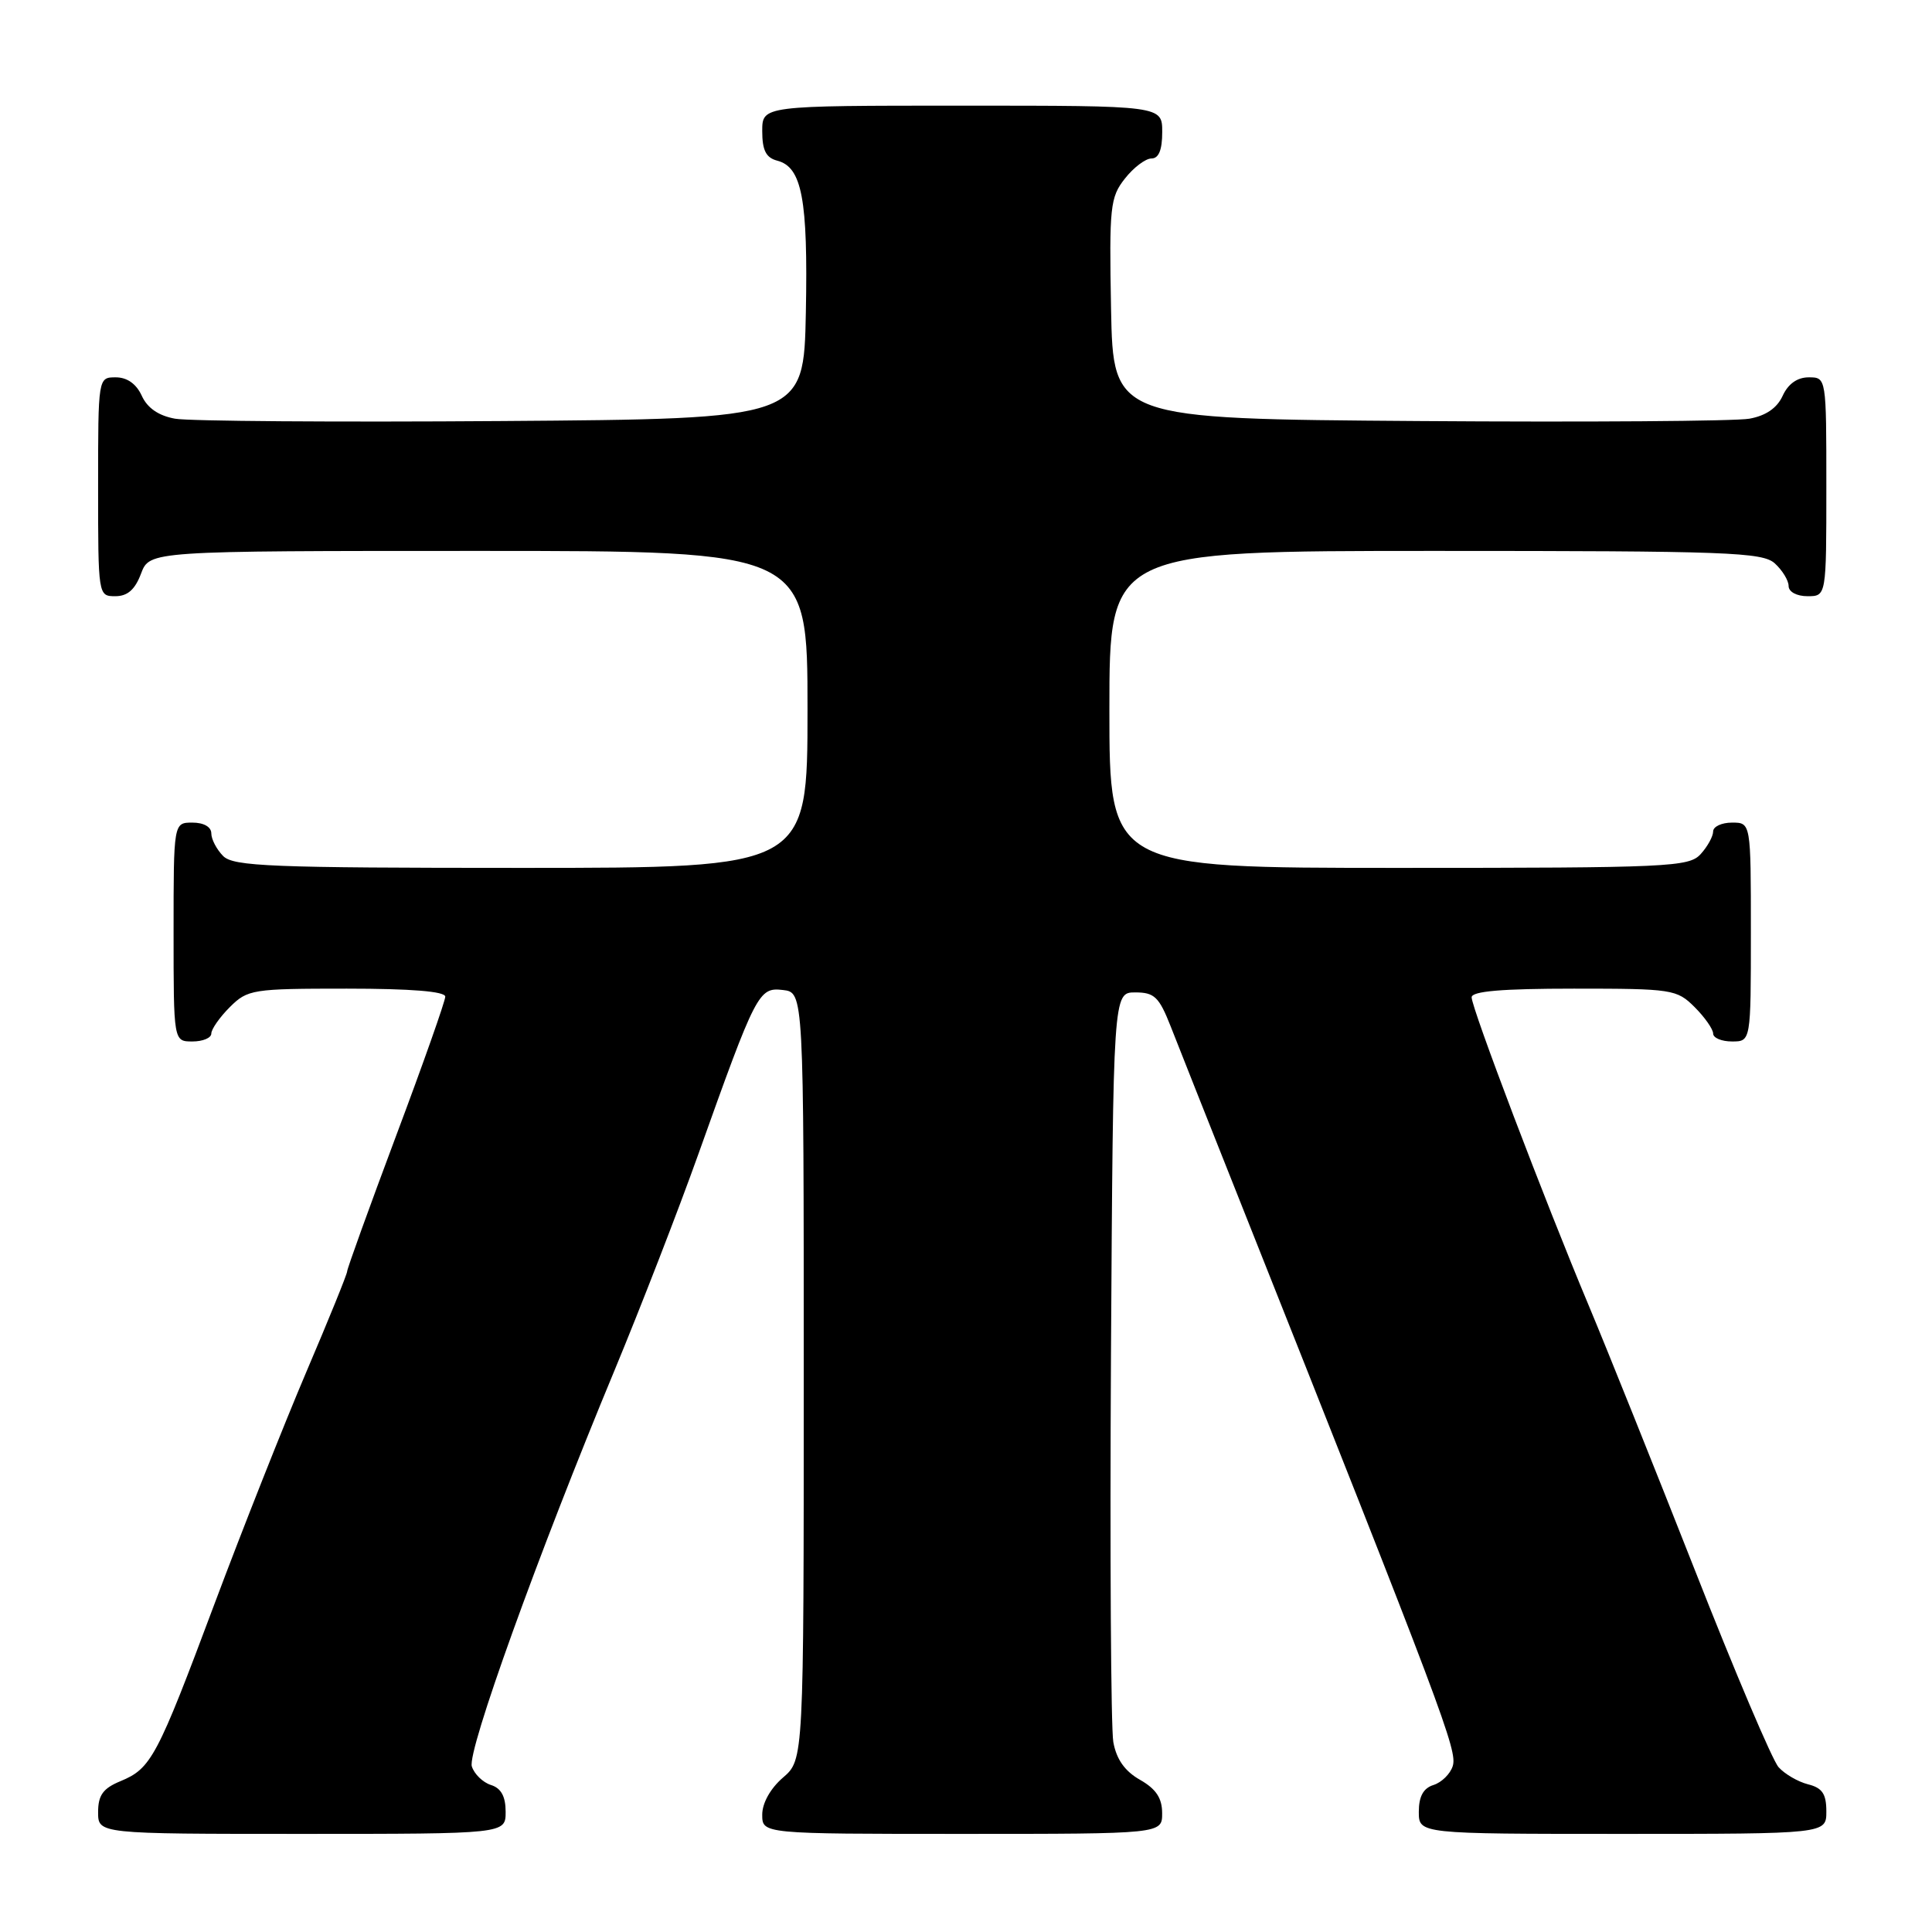<?xml version="1.0" encoding="UTF-8" standalone="no"?>
<!DOCTYPE svg PUBLIC "-//W3C//DTD SVG 1.1//EN" "http://www.w3.org/Graphics/SVG/1.1/DTD/svg11.dtd" >
<svg xmlns="http://www.w3.org/2000/svg" xmlns:xlink="http://www.w3.org/1999/xlink" version="1.1" viewBox="0 0 256 256">
 <g >
 <path fill="currentColor"
d=" M 67.00 240.07 C 67.00 238.04 66.40 236.94 65.05 236.52 C 63.98 236.18 62.84 235.07 62.52 234.06 C 61.89 232.07 71.29 205.96 81.46 181.50 C 84.88 173.25 89.86 160.43 92.51 153.00 C 100.21 131.43 100.52 130.81 103.74 131.18 C 106.50 131.50 106.50 131.50 106.50 182.34 C 106.50 233.17 106.50 233.17 103.75 235.54 C 102.09 236.97 101.00 238.91 101.00 240.45 C 101.00 243.00 101.00 243.00 127.50 243.00 C 154.00 243.00 154.00 243.00 153.99 240.25 C 153.99 238.26 153.18 237.04 151.05 235.83 C 149.04 234.69 147.93 233.11 147.52 230.83 C 147.20 229.00 147.06 205.90 147.21 179.50 C 147.50 131.50 147.50 131.50 150.43 131.50 C 152.96 131.50 153.58 132.09 155.12 136.00 C 156.09 138.47 160.10 148.60 164.04 158.50 C 191.41 227.37 193.14 231.98 192.49 234.03 C 192.16 235.06 191.02 236.18 189.95 236.52 C 188.60 236.94 188.00 238.04 188.00 240.07 C 188.00 243.00 188.00 243.00 215.00 243.00 C 242.00 243.00 242.00 243.00 242.00 240.02 C 242.00 237.70 241.46 236.90 239.57 236.43 C 238.24 236.09 236.48 235.07 235.67 234.16 C 234.85 233.25 229.85 221.47 224.56 208.00 C 219.26 194.53 212.94 178.78 210.52 173.00 C 204.67 159.05 195.00 133.59 195.00 132.15 C 195.00 131.34 199.01 131.00 208.55 131.00 C 221.59 131.00 222.18 131.09 224.55 133.45 C 225.90 134.80 227.00 136.38 227.00 136.95 C 227.00 137.53 228.12 138.00 229.50 138.00 C 232.00 138.00 232.00 138.00 232.00 123.50 C 232.00 109.00 232.00 109.00 229.50 109.00 C 228.12 109.00 227.00 109.53 227.00 110.17 C 227.00 110.82 226.26 112.17 225.35 113.17 C 223.80 114.88 221.22 115.00 185.35 115.00 C 147.00 115.00 147.00 115.00 147.00 94.00 C 147.00 73.00 147.00 73.00 190.17 73.00 C 228.94 73.00 233.53 73.17 235.17 74.65 C 236.18 75.57 237.00 76.92 237.00 77.65 C 237.00 78.42 238.07 79.00 239.50 79.00 C 242.00 79.00 242.00 79.00 242.00 64.50 C 242.00 50.00 242.00 50.00 239.66 50.00 C 238.15 50.00 236.93 50.87 236.21 52.45 C 235.47 54.07 233.98 55.09 231.80 55.48 C 229.98 55.81 210.28 55.95 188.00 55.79 C 147.50 55.50 147.50 55.50 147.22 40.92 C 146.97 27.39 147.10 26.14 149.05 23.67 C 150.20 22.20 151.79 21.00 152.57 21.00 C 153.54 21.00 154.00 19.87 154.00 17.50 C 154.00 14.00 154.00 14.00 127.50 14.00 C 101.00 14.00 101.00 14.00 101.00 17.38 C 101.00 19.92 101.50 20.90 102.99 21.29 C 106.27 22.14 107.07 26.41 106.78 41.39 C 106.50 55.50 106.50 55.50 66.50 55.79 C 44.50 55.95 25.02 55.81 23.20 55.48 C 21.02 55.09 19.53 54.07 18.79 52.45 C 18.07 50.87 16.85 50.00 15.34 50.00 C 13.00 50.00 13.00 50.00 13.00 64.50 C 13.00 78.93 13.01 79.00 15.28 79.00 C 16.90 79.00 17.89 78.13 18.69 76.00 C 19.83 73.00 19.83 73.00 63.41 73.00 C 107.00 73.00 107.00 73.00 107.00 94.00 C 107.00 115.00 107.00 115.00 69.07 115.00 C 35.92 115.00 30.94 114.80 29.57 113.43 C 28.71 112.56 28.00 111.21 28.00 110.43 C 28.00 109.57 27.00 109.00 25.50 109.00 C 23.00 109.00 23.00 109.00 23.00 123.50 C 23.00 138.00 23.00 138.00 25.50 138.00 C 26.88 138.00 28.00 137.53 28.00 136.95 C 28.00 136.38 29.10 134.80 30.45 133.45 C 32.81 131.10 33.44 131.00 45.95 131.00 C 54.49 131.00 59.00 131.37 59.00 132.06 C 59.00 132.64 56.08 140.93 52.50 150.46 C 48.93 160.00 46.00 168.10 46.00 168.46 C 46.00 168.82 43.56 174.83 40.58 181.81 C 37.61 188.79 32.14 202.60 28.43 212.50 C 20.80 232.89 20.04 234.33 15.95 236.02 C 13.65 236.97 13.00 237.88 13.00 240.12 C 13.00 243.00 13.00 243.00 40.00 243.00 C 67.00 243.00 67.00 243.00 67.00 240.07 Z "/>
</g>
</svg>